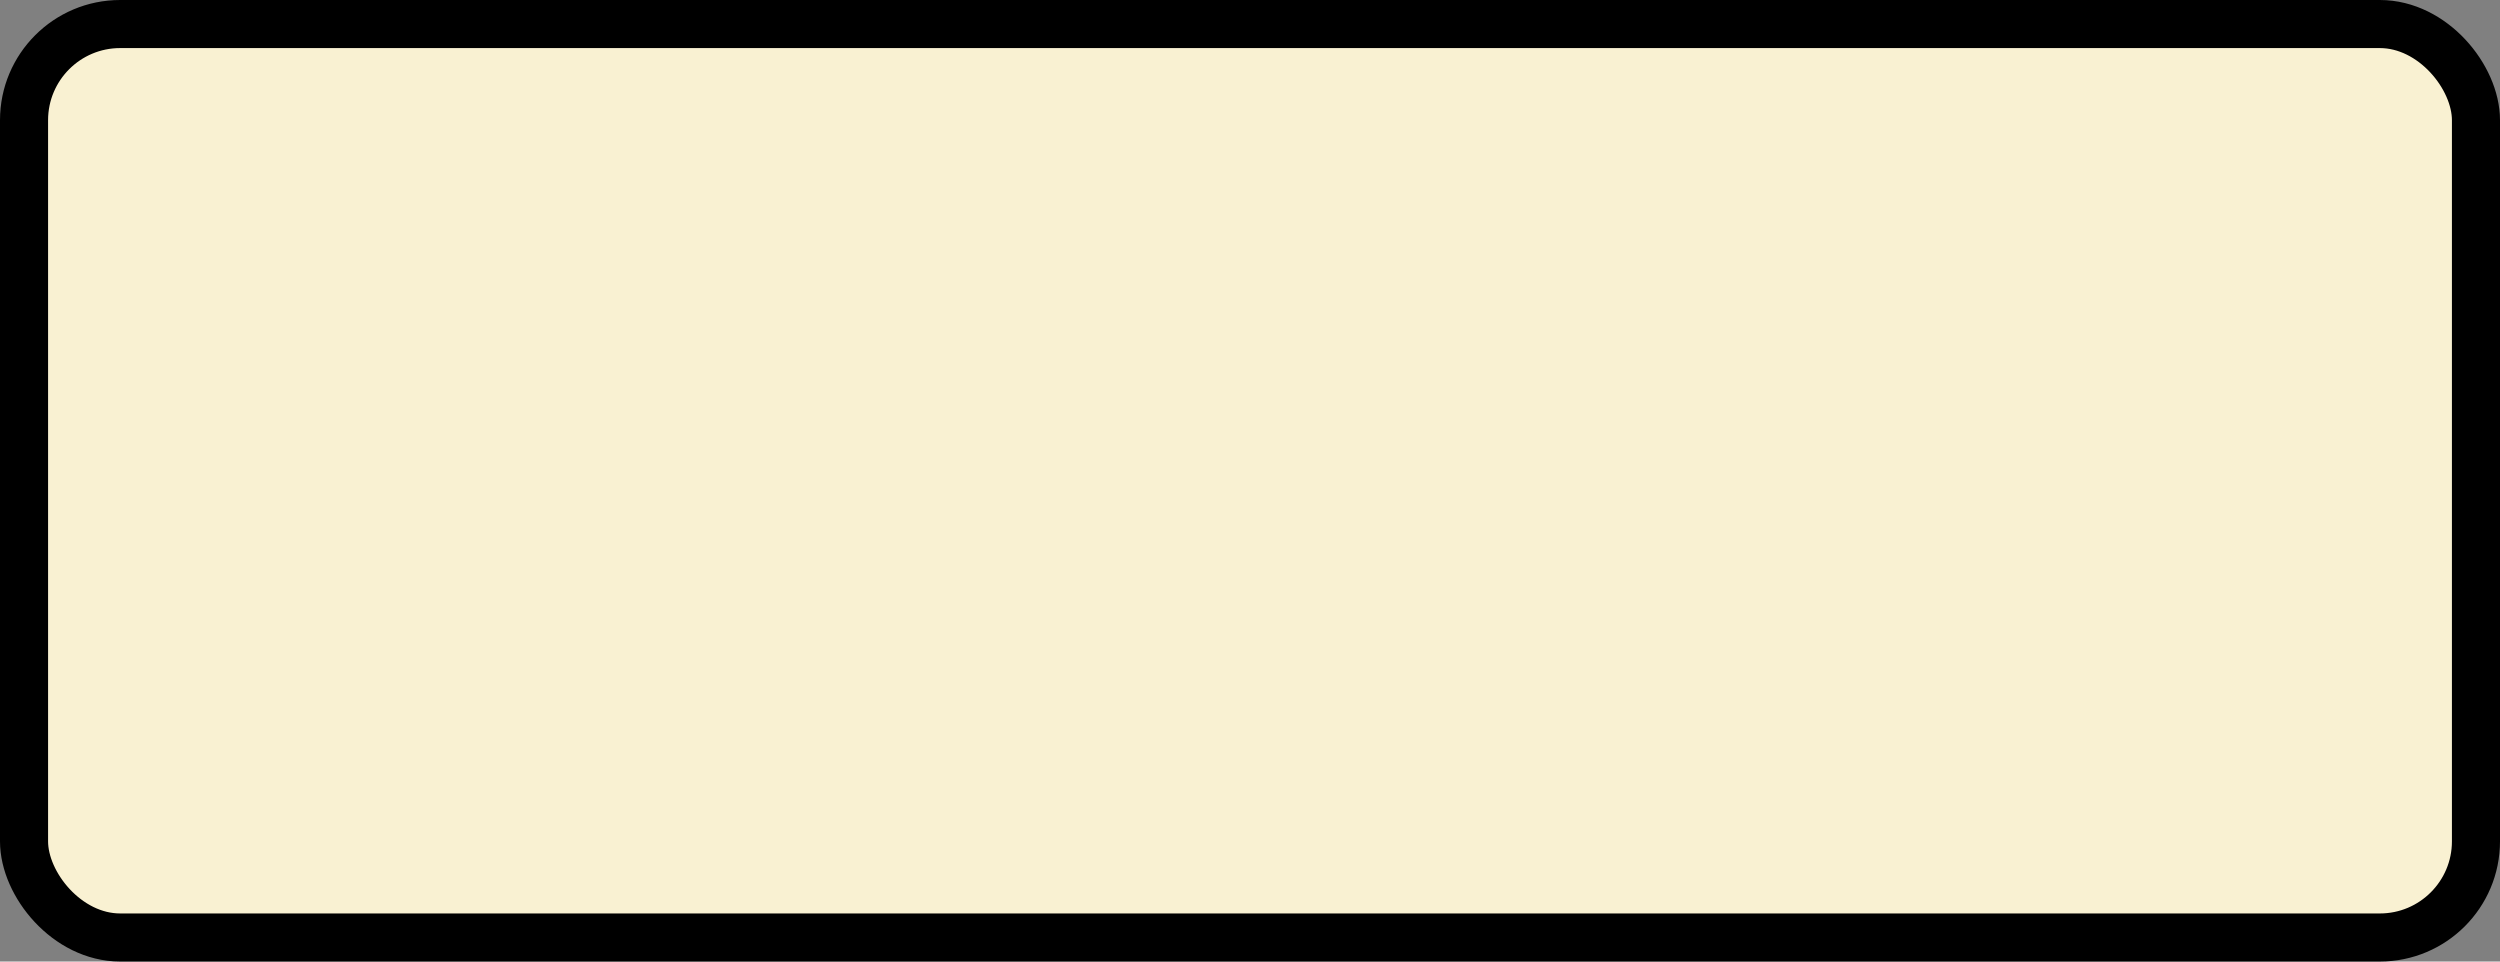 <?xml version='1.0' encoding='utf-8'?>
<svg xmlns="http://www.w3.org/2000/svg" width="100%" height="100%" viewBox="0 0 52 20">
  <rect x="0" y="0" width="52" height="20" fill="#808080" stroke="none"/>
  <rect x="0.5" y="0.5" width="51" height="19" rx="2" ry="2" id="shield" style="fill:#f9f1d2;stroke:#000000;stroke-width:1;"/>
</svg>
